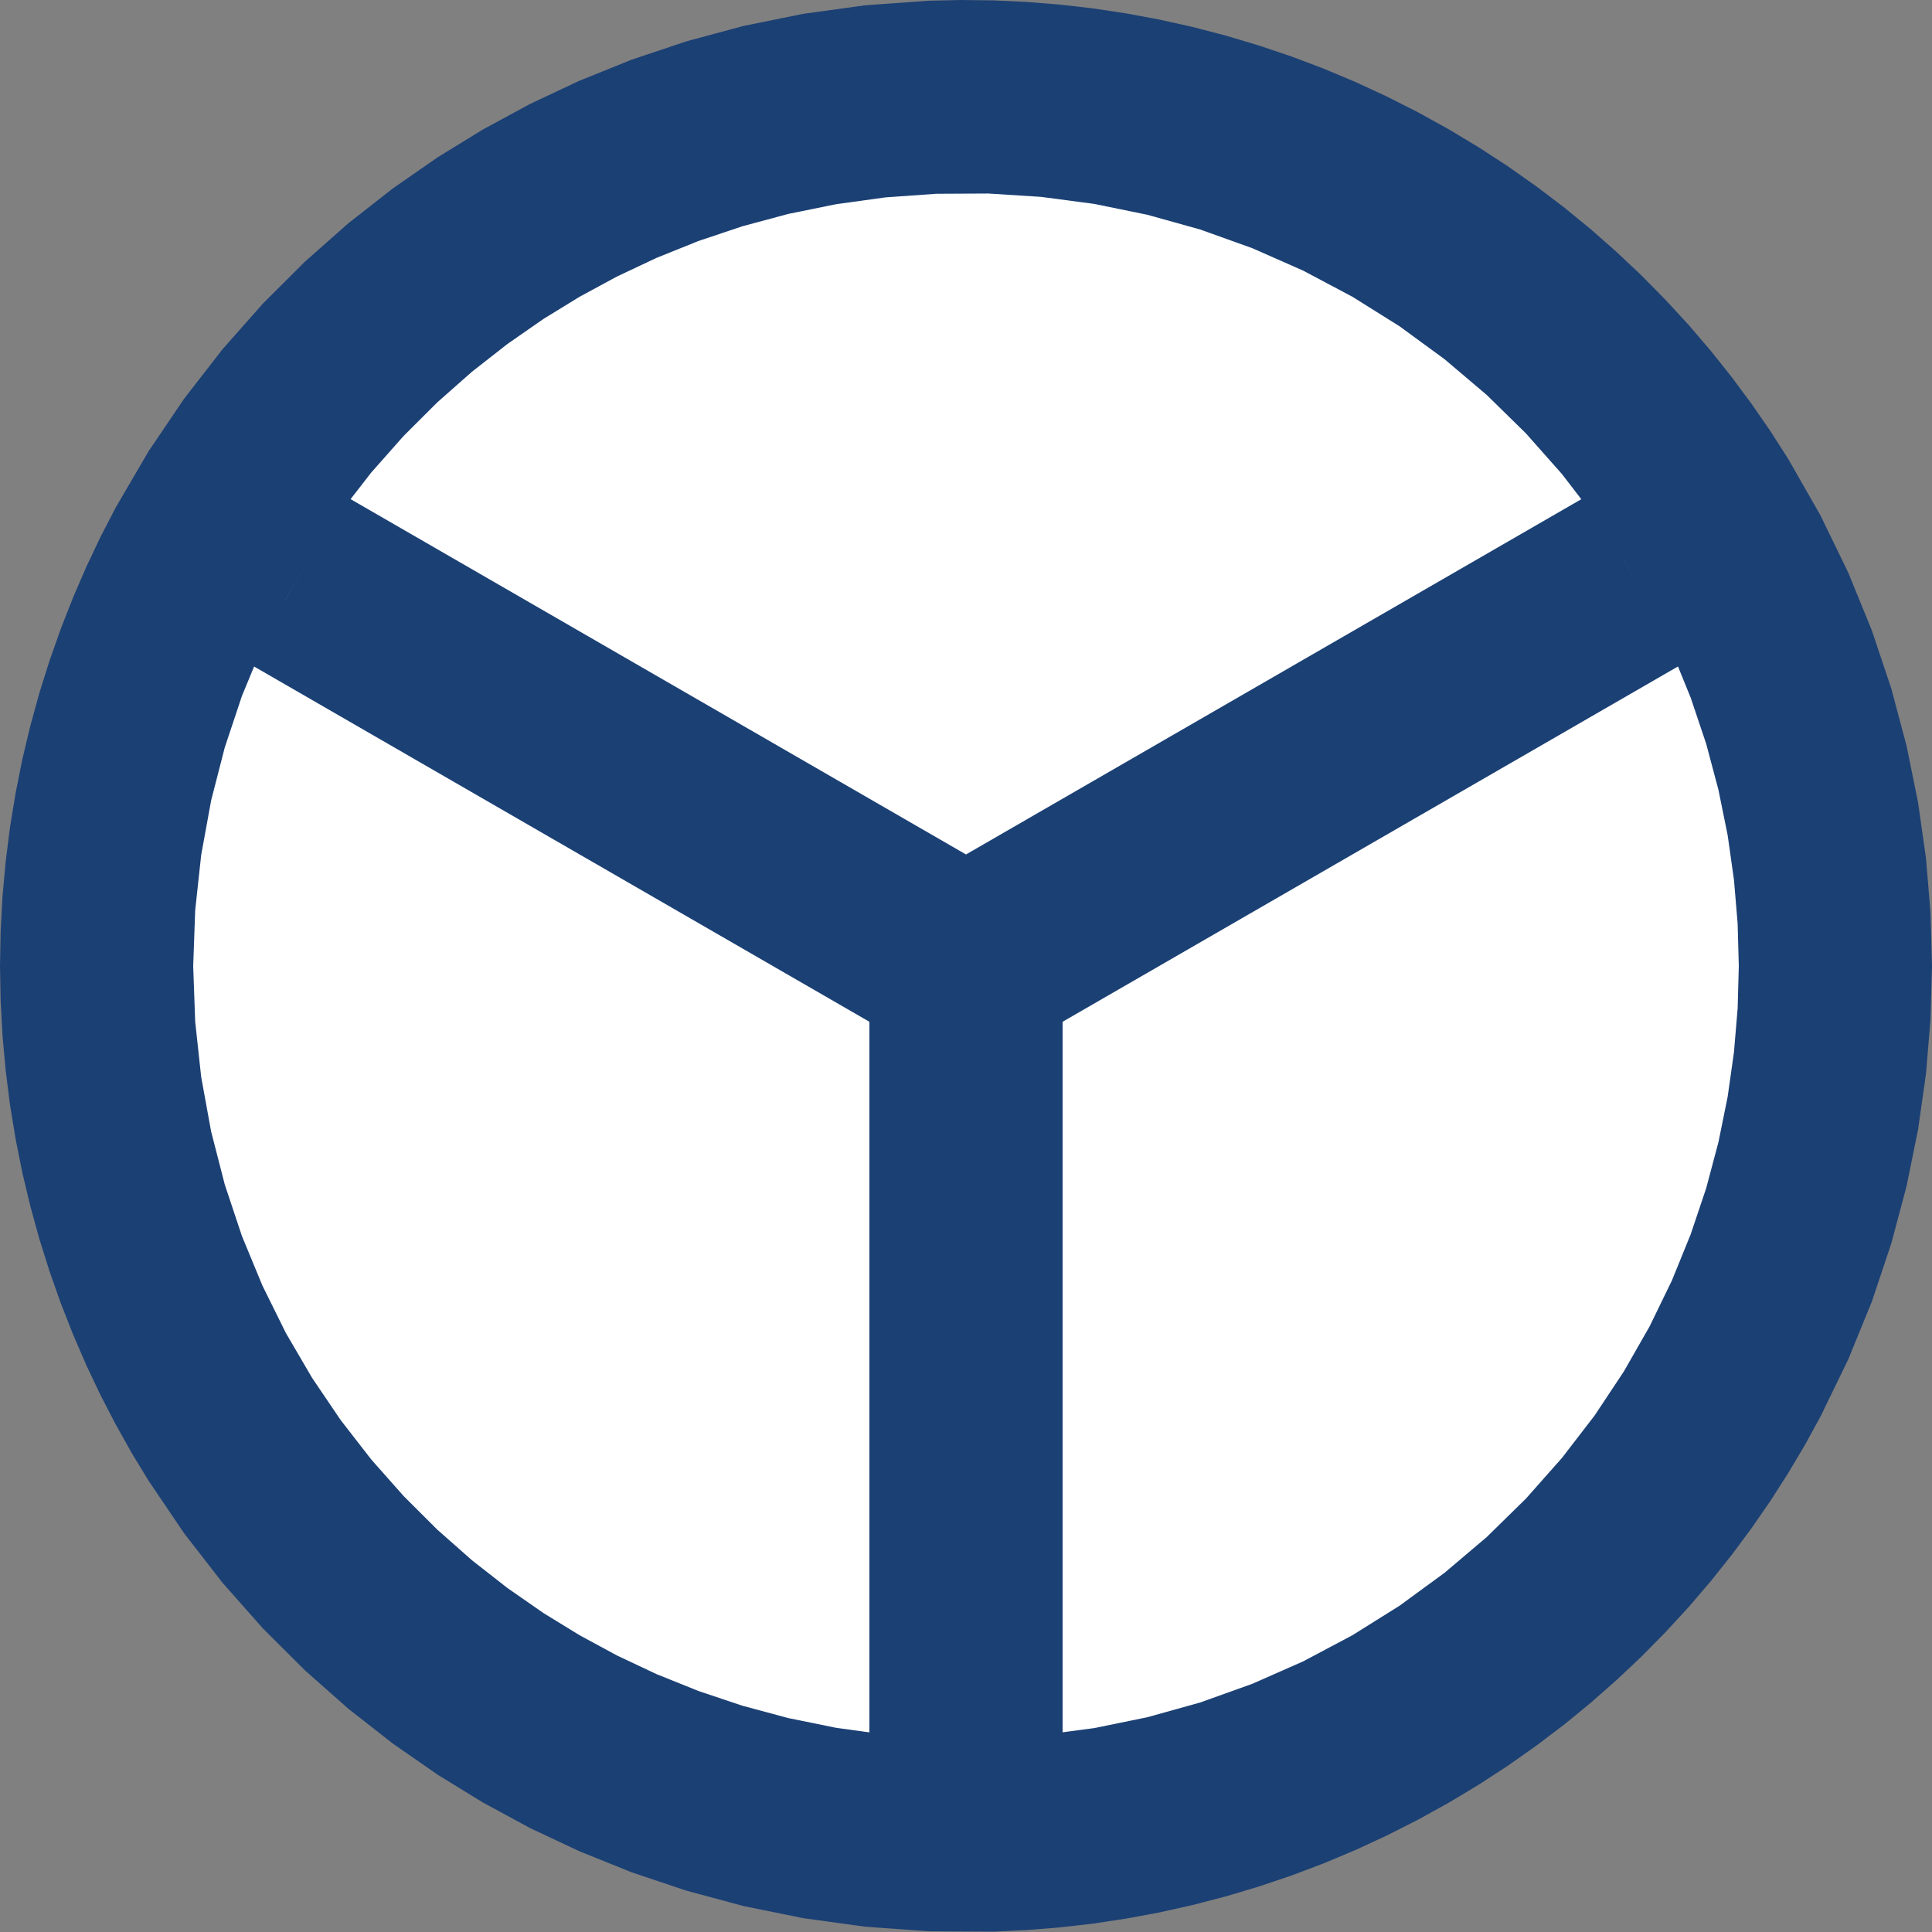 ﻿<?xml version="1.0" encoding="UTF-8"?>
<svg viewBox="-15 -15 30 30" xmlns="http://www.w3.org/2000/svg" xmlns:xlink="http://www.w3.org/1999/xlink" xmlns:gmsvgsym="http://www.intergraph.com/GeoMedia/svgsym">
  <rect x="-15" y="-15" width="30" height="30" fill="#808080" stroke="none"/>
  <!-- Creator: SVG Document for Symbols-->
  <polyline points="15,0 14.977,-0.824 14.907,-1.671 14.784,-2.537 14.605,-3.419 14.367,-4.311 14.067,-5.208 13.701,-6.105 13.269,-6.995 12.769,-7.871 12.494,-8.301 12.201,-8.725 11.892,-9.142 11.567,-9.55 11.225,-9.95 10.867,-10.339 10.494,-10.718 10.106,-11.084 9.704,-11.438 9.288,-11.779 8.858,-12.105 8.417,-12.416 7.964,-12.711 7.5,-12.99 7.027,-13.252 6.544,-13.497 6.054,-13.724 5.557,-13.933 5.054,-14.123 4.546,-14.294 4.035,-14.447 3.52,-14.581 3.004,-14.696 2.487,-14.792 1.971,-14.87 1.455,-14.929 0.942,-14.97 0.431,-14.994 -0.075,-15 -0.577,-14.989 -1.564,-14.918 -2.523,-14.786 -3.451,-14.598 -4.342,-14.358 -5.195,-14.072 -6.006,-13.745 -6.775,-13.383 -7.5,-12.99 -8.202,-12.559 -8.9,-12.074 -9.589,-11.535 -10.263,-10.939 -10.917,-10.287 -11.544,-9.578 -12.138,-8.813 -12.692,-7.994 -13.201,-7.123 -13.436,-6.67 -13.657,-6.204 -13.863,-5.728 -14.054,-5.242 -14.229,-4.746 -14.388,-4.242 -14.529,-3.729 -14.653,-3.21 -14.758,-2.684 -14.845,-2.154 -14.912,-1.619 -14.961,-1.081 -14.99,-0.541 -15,0 -14.99,0.541 -14.961,1.081 -14.912,1.619 -14.845,2.154 -14.758,2.684 -14.653,3.21 -14.529,3.729 -14.388,4.242 -14.229,4.746 -14.054,5.242 -13.863,5.728 -13.657,6.204 -13.436,6.67 -13.201,7.123 -12.953,7.565 -12.692,7.994 -12.138,8.813 -11.544,9.578 -10.917,10.287 -10.263,10.939 -9.589,11.535 -8.9,12.074 -8.202,12.559 -7.5,12.99 -6.775,13.383 -6.006,13.745 -5.195,14.072 -4.342,14.358 -3.451,14.598 -2.523,14.786 -1.564,14.918 -0.577,14.989 0.431,14.994 0.942,14.97 1.455,14.929 1.971,14.87 2.487,14.792 3.004,14.696 3.52,14.581 4.035,14.447 4.546,14.294 5.054,14.123 5.557,13.933 6.054,13.724 6.544,13.497 7.027,13.252 7.5,12.99 7.964,12.711 8.417,12.416 8.858,12.105 9.288,11.779 9.704,11.438 10.106,11.084 10.494,10.718 10.867,10.339 11.225,9.95 11.567,9.55 11.892,9.142 12.201,8.725 12.494,8.301 12.769,7.871 13.028,7.435 13.269,6.995 13.701,6.105 14.067,5.208 14.367,4.311 14.605,3.419 14.784,2.537 14.907,1.671 14.977,0.824 15,0" style=" stroke-width: 0;stroke: #1b4074; fill: none; " xmlns="http://www.w3.org/2000/svg" />
  <polygon points="15,0 14.977,-0.824 14.907,-1.671 14.784,-2.537 14.605,-3.419 14.367,-4.311 14.067,-5.208 13.701,-6.105 13.269,-6.995 12.769,-7.871 12.494,-8.301 12.201,-8.725 11.892,-9.142 11.567,-9.55 11.225,-9.95 10.867,-10.339 10.494,-10.718 10.106,-11.084 9.704,-11.438 9.288,-11.779 8.858,-12.105 8.417,-12.416 7.964,-12.711 7.5,-12.99 7.027,-13.252 6.544,-13.497 6.054,-13.724 5.557,-13.933 5.054,-14.123 4.546,-14.294 4.035,-14.447 3.52,-14.581 3.004,-14.696 2.487,-14.792 1.971,-14.87 1.455,-14.929 0.942,-14.97 0.431,-14.994 -0.075,-15 -0.577,-14.989 -1.564,-14.918 -2.523,-14.786 -3.451,-14.598 -4.342,-14.358 -5.195,-14.072 -6.006,-13.745 -6.775,-13.383 -7.5,-12.99 -8.202,-12.559 -8.9,-12.074 -9.589,-11.535 -10.263,-10.939 -10.917,-10.287 -11.544,-9.578 -12.138,-8.813 -12.692,-7.994 -13.201,-7.123 -13.436,-6.67 -13.657,-6.204 -13.863,-5.728 -14.054,-5.242 -14.229,-4.746 -14.388,-4.242 -14.529,-3.729 -14.653,-3.21 -14.758,-2.684 -14.845,-2.154 -14.912,-1.619 -14.961,-1.081 -14.99,-0.541 -15,0 -14.99,0.541 -14.961,1.081 -14.912,1.619 -14.845,2.154 -14.758,2.684 -14.653,3.21 -14.529,3.729 -14.388,4.242 -14.229,4.746 -14.054,5.242 -13.863,5.728 -13.657,6.204 -13.436,6.67 -13.201,7.123 -12.953,7.565 -12.692,7.994 -12.138,8.813 -11.544,9.578 -10.917,10.287 -10.263,10.939 -9.589,11.535 -8.9,12.074 -8.202,12.559 -7.5,12.99 -6.775,13.383 -6.006,13.745 -5.195,14.072 -4.342,14.358 -3.451,14.598 -2.523,14.786 -1.564,14.918 -0.577,14.989 0.431,14.994 0.942,14.97 1.455,14.929 1.971,14.87 2.487,14.792 3.004,14.696 3.52,14.581 4.035,14.447 4.546,14.294 5.054,14.123 5.557,13.933 6.054,13.724 6.544,13.497 7.027,13.252 7.5,12.99 7.964,12.711 8.417,12.416 8.858,12.105 9.288,11.779 9.704,11.438 10.106,11.084 10.494,10.718 10.867,10.339 11.225,9.95 11.567,9.55 11.892,9.142 12.201,8.725 12.494,8.301 12.769,7.871 13.028,7.435 13.269,6.995 13.701,6.105 14.067,5.208 14.367,4.311 14.605,3.419 14.784,2.537 14.907,1.671 14.977,0.824 15,0" style=" fill-rule: evenodd; fill: #1b4074; " xmlns="http://www.w3.org/2000/svg" />
  <polyline points="12,0 11.982,-0.659 11.925,-1.337 11.827,-2.03 11.684,-2.735 11.494,-3.449 11.253,-4.166 10.961,-4.884 10.615,-5.596 10.215,-6.296 9.761,-6.98 9.253,-7.64 8.694,-8.271 8.085,-8.868 7.43,-9.423 6.733,-9.933 6,-10.392 5.235,-10.798 4.446,-11.146 3.637,-11.436 2.816,-11.665 1.99,-11.834 1.164,-11.943 0.345,-11.995 -0.462,-11.991 -1.251,-11.935 -2.018,-11.829 -2.76,-11.678 -3.474,-11.486 -4.156,-11.257 -4.805,-10.996 -5.42,-10.706 -6,-10.392 -6.562,-10.047 -7.12,-9.659 -7.671,-9.228 -8.211,-8.751 -8.733,-8.23 -9.235,-7.663 -9.71,-7.051 -10.154,-6.395 -10.561,-5.699 -10.925,-4.963 -11.243,-4.194 -11.51,-3.393 -11.722,-2.568 -11.876,-1.723 -11.969,-0.865 -12,0 -11.969,0.865 -11.876,1.723 -11.722,2.568 -11.51,3.393 -11.243,4.194 -10.925,4.963 -10.561,5.699 -10.154,6.395 -9.71,7.051 -9.235,7.663 -8.733,8.23 -8.211,8.751 -7.671,9.228 -7.12,9.659 -6.562,10.047 -6,10.392 -5.42,10.706 -4.805,10.996 -4.156,11.257 -3.474,11.486 -2.76,11.678 -2.018,11.829 -1.251,11.935 -0.462,11.991 0.345,11.995 1.164,11.943 1.99,11.834 2.816,11.665 3.637,11.436 4.446,11.146 5.235,10.798 6,10.392 6.733,9.933 7.43,9.423 8.085,8.868 8.694,8.271 9.253,7.64 9.761,6.98 10.215,6.296 10.615,5.596 10.961,4.884 11.253,4.166 11.494,3.449 11.684,2.735 11.827,2.03 11.925,1.337 11.982,0.659 12,0" style=" stroke-width: 0;stroke: #ffffff; fill: none; " xmlns="http://www.w3.org/2000/svg" />
  <polygon points="12,0 11.982,-0.659 11.925,-1.337 11.827,-2.03 11.684,-2.735 11.494,-3.449 11.253,-4.166 10.961,-4.884 10.615,-5.596 10.215,-6.296 9.761,-6.98 9.253,-7.64 8.694,-8.271 8.085,-8.868 7.43,-9.423 6.733,-9.933 6,-10.392 5.235,-10.798 4.446,-11.146 3.637,-11.436 2.816,-11.665 1.99,-11.834 1.164,-11.943 0.345,-11.995 -0.462,-11.991 -1.251,-11.935 -2.018,-11.829 -2.76,-11.678 -3.474,-11.486 -4.156,-11.257 -4.805,-10.996 -5.42,-10.706 -6,-10.392 -6.562,-10.047 -7.12,-9.659 -7.671,-9.228 -8.211,-8.751 -8.733,-8.23 -9.235,-7.663 -9.71,-7.051 -10.154,-6.395 -10.561,-5.699 -10.925,-4.963 -11.243,-4.194 -11.51,-3.393 -11.722,-2.568 -11.876,-1.723 -11.969,-0.865 -12,0 -11.969,0.865 -11.876,1.723 -11.722,2.568 -11.51,3.393 -11.243,4.194 -10.925,4.963 -10.561,5.699 -10.154,6.395 -9.71,7.051 -9.235,7.663 -8.733,8.23 -8.211,8.751 -7.671,9.228 -7.12,9.659 -6.562,10.047 -6,10.392 -5.42,10.706 -4.805,10.996 -4.156,11.257 -3.474,11.486 -2.76,11.678 -2.018,11.829 -1.251,11.935 -0.462,11.991 0.345,11.995 1.164,11.943 1.99,11.834 2.816,11.665 3.637,11.436 4.446,11.146 5.235,10.798 6,10.392 6.733,9.933 7.43,9.423 8.085,8.868 8.694,8.271 9.253,7.64 9.761,6.98 10.215,6.296 10.615,5.596 10.961,4.884 11.253,4.166 11.494,3.449 11.684,2.735 11.827,2.03 11.925,1.337 11.982,0.659 12,0" style=" fill-rule: evenodd; fill: #ffffff; " xmlns="http://www.w3.org/2000/svg" />
  <path id="LineString2d_1422" style=" stroke-width: 0;stroke: #1b4074; fill: none; " d="M -9.642 -7.299 L 4.99999980131786E-06 -1.732 L 9.642 -7.299 L 11.142 -4.701 L 1.5 0.866 L 1.5 12 L -1.5 12 L -1.5 0.866 L -11.142 -4.701 L -9.642 -7.299 " xmlns="http://www.w3.org/2000/svg" />
  <polygon points="-9.642,-7.299 4.99999980131786E-06,-1.732 9.642,-7.299 11.142,-4.701 1.5,0.866 1.5,12 -1.5,12 -1.5,0.866 -11.142,-4.701 -9.642,-7.299" style=" fill-rule: evenodd; fill: #1b4074; " xmlns="http://www.w3.org/2000/svg" />
</svg>
